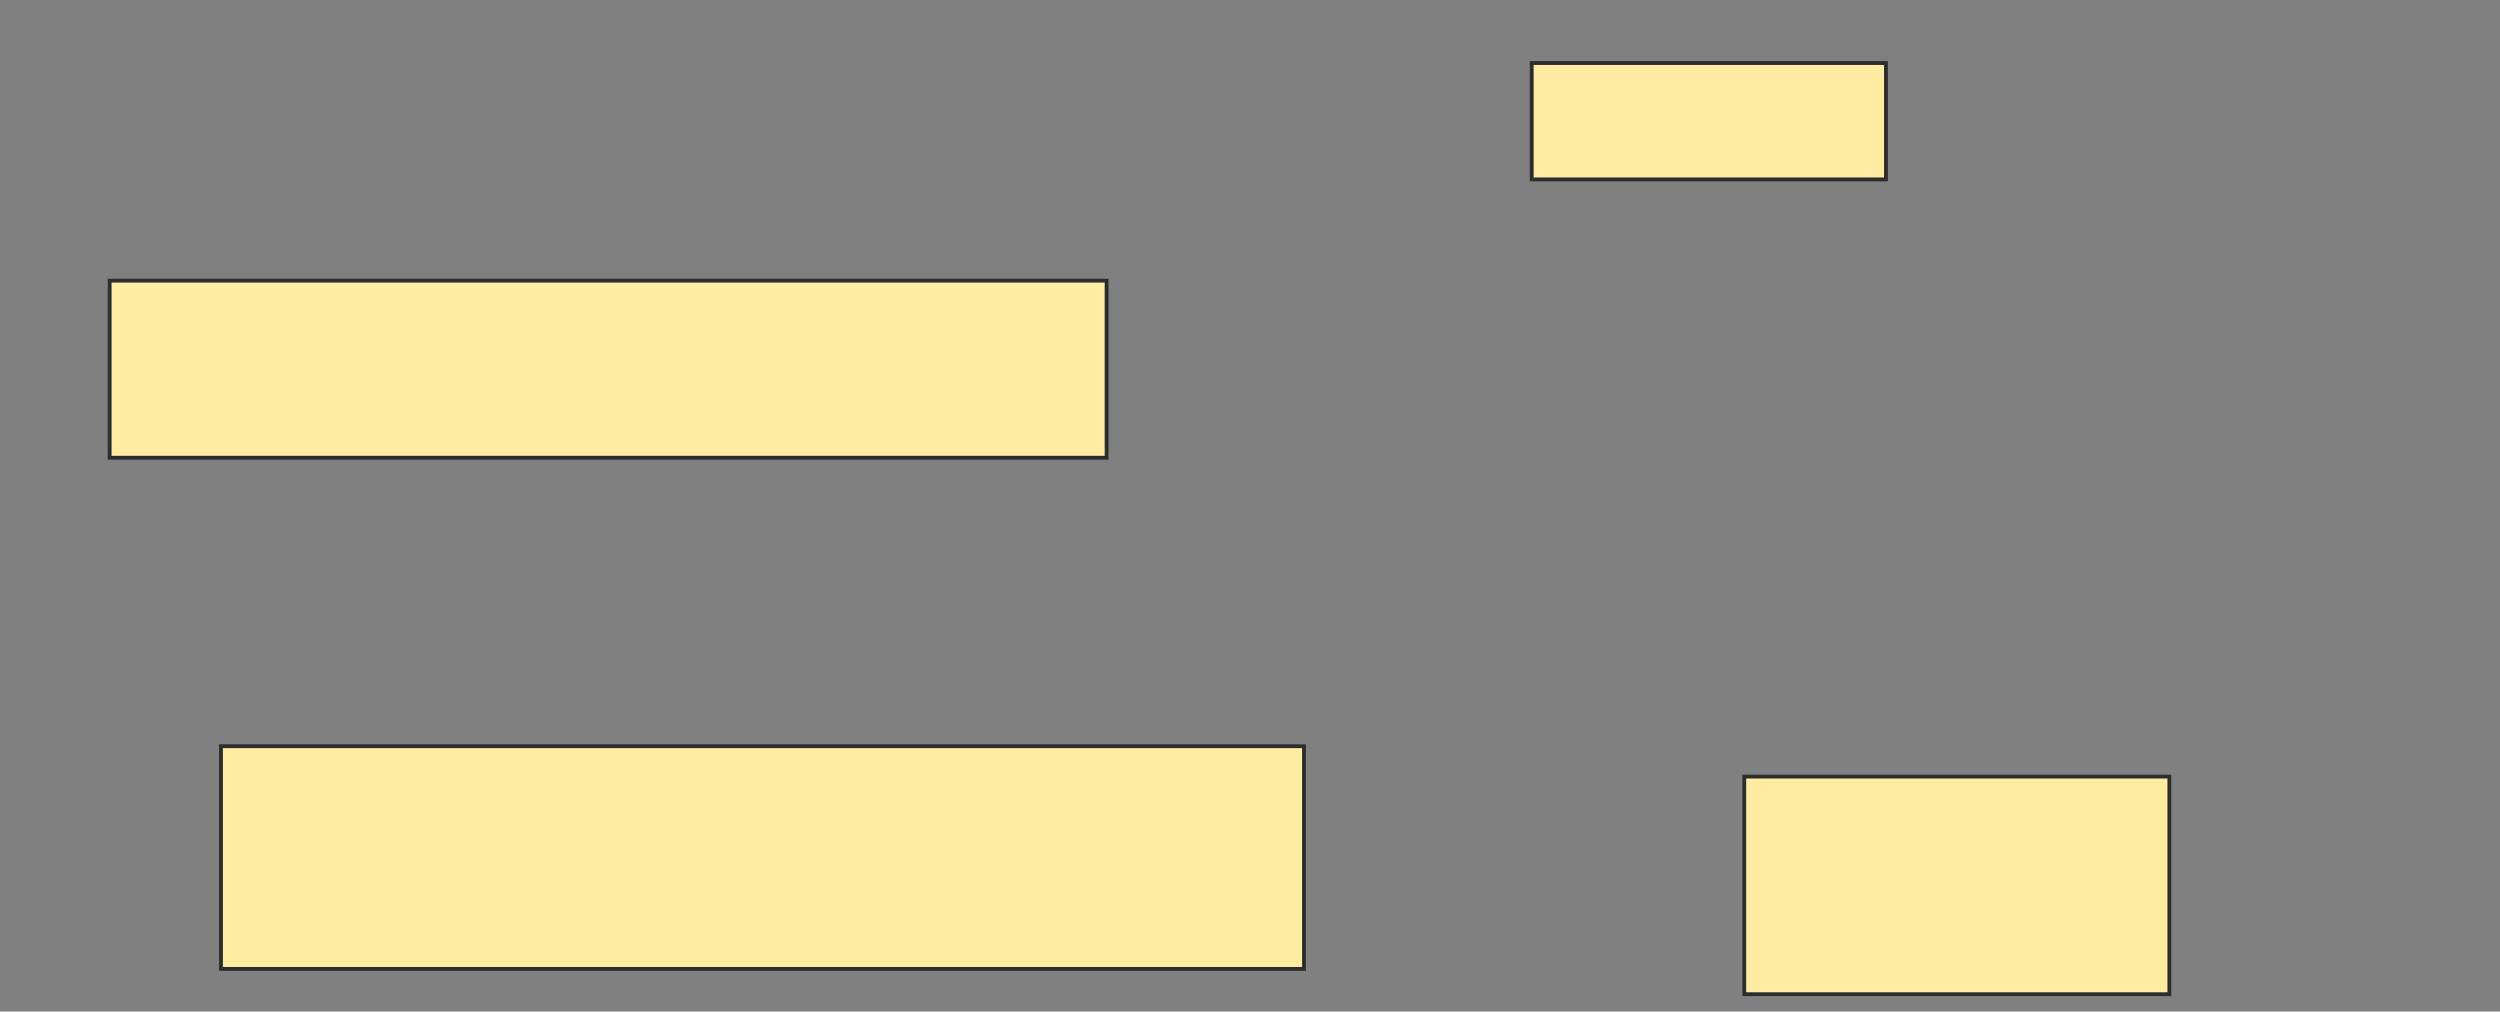 <svg xmlns="http://www.w3.org/2000/svg" width="650" height="263">
 <rect width="100%" height="100%" fill="#808080" stroke="none"/>
 <!-- Created with Image Occlusion Enhanced -->
 <g>
  <title>Labels</title>
 </g>
 <g>
  <title>Masks</title>
  <rect id="e96d54f2bd3e47c3b75ee0f2c8aab2df-ao-1" height="46.053" width="259.211" y="72.965" x="28.509" stroke="#2D2D2D" fill="#FFEBA2"/>
  <rect id="e96d54f2bd3e47c3b75ee0f2c8aab2df-ao-2" height="30.263" width="92.105" y="16.386" x="398.246" stroke="#2D2D2D" fill="#FFEBA2"/>
  <rect id="e96d54f2bd3e47c3b75ee0f2c8aab2df-ao-3" height="57.895" width="281.579" y="194.018" x="57.456" stroke="#2D2D2D" fill="#FFEBA2"/>
  <rect id="e96d54f2bd3e47c3b75ee0f2c8aab2df-ao-4" height="56.579" width="110.526" y="201.912" x="453.509" stroke="#2D2D2D" fill="#FFEBA2"/>
 </g>
</svg>